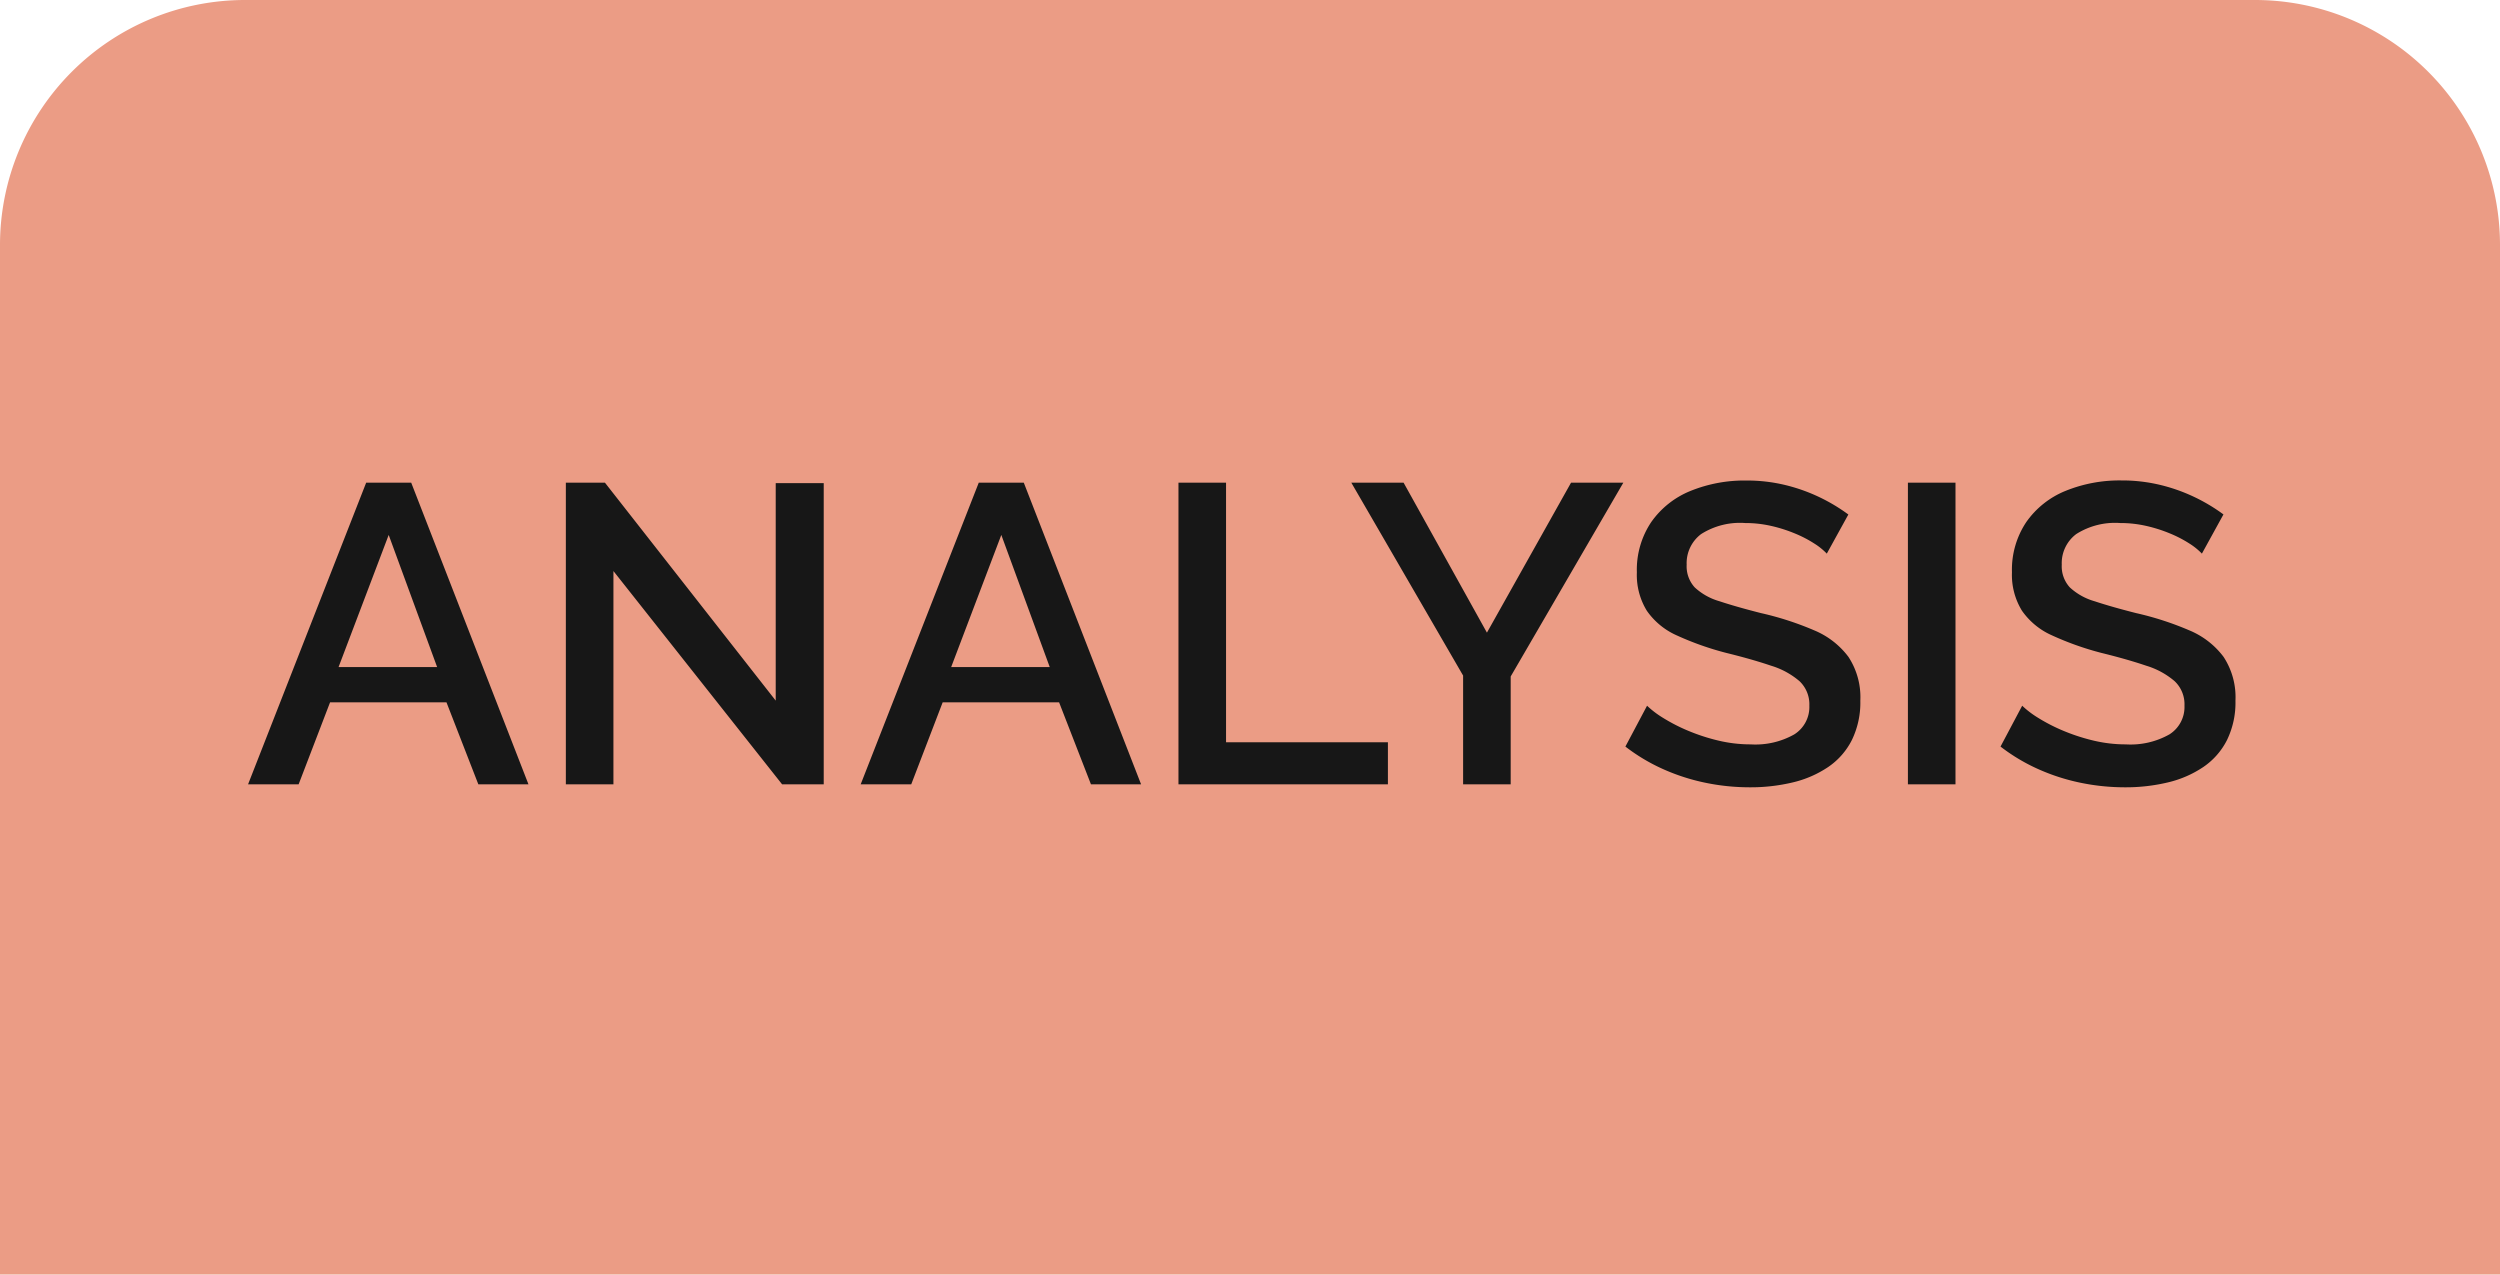<svg xmlns="http://www.w3.org/2000/svg" width="153" height="78" viewBox="0 0 153 78">
  <g id="analysis-selected" transform="translate(-393 -117)">
    <path id="Rectangle_6" data-name="Rectangle 6" d="M15,0H138a15,15,0,0,1,15,15V78a0,0,0,0,1,0,0H0a0,0,0,0,1,0,0V15A15,15,0,0,1,15,0Z" transform="translate(393 117)" fill="#eb9c85"/>
    <path id="Path_22" data-name="Path 22" d="M7.41-18.46h2.756L17.342,0H14.274l-1.95-5.018H5.2L3.276,0H.182ZM11.752-7.176,8.788-15.262,5.72-7.176Zm10.79-5.876V0H19.63V-18.46h2.392L32.474-5.122V-18.434h2.938V0H32.864ZM44.9-18.46h2.756L54.834,0H51.766l-1.95-5.018H42.692L40.768,0H37.674ZM49.244-7.176,46.28-15.262,43.212-7.176ZM57.122,0V-18.46h2.912V-2.574H69.94V0ZM70.9-18.46,76-9.282l5.148-9.178h3.2L77.454-6.6V0H74.542V-6.656L67.7-18.46Zm25.9,4.342a3.994,3.994,0,0,0-.754-.611,7.325,7.325,0,0,0-1.17-.611,8.95,8.95,0,0,0-1.456-.468,7.071,7.071,0,0,0-1.612-.182,4.436,4.436,0,0,0-2.7.676,2.225,2.225,0,0,0-.884,1.872,1.908,1.908,0,0,0,.494,1.391,3.728,3.728,0,0,0,1.508.845q1.014.338,2.548.728a18.612,18.612,0,0,1,3.25,1.053A5.018,5.018,0,0,1,98.124-7.8a4.494,4.494,0,0,1,.728,2.678,5.239,5.239,0,0,1-.52,2.418,4.386,4.386,0,0,1-1.456,1.651,6.575,6.575,0,0,1-2.158.936,11.026,11.026,0,0,1-2.626.3A13.342,13.342,0,0,1,89.349-.1a12.5,12.5,0,0,1-2.6-.845,11.314,11.314,0,0,1-2.275-1.365L85.8-4.81a5.748,5.748,0,0,0,.975.741,10.68,10.68,0,0,0,1.482.767,11.819,11.819,0,0,0,1.846.611,8.488,8.488,0,0,0,2.041.247,4.831,4.831,0,0,0,2.665-.611,1.979,1.979,0,0,0,.923-1.755,1.949,1.949,0,0,0-.6-1.5,4.807,4.807,0,0,0-1.742-.949q-1.144-.39-2.73-.78A18.146,18.146,0,0,1,87.62-9.113a4.408,4.408,0,0,1-1.833-1.508,4.182,4.182,0,0,1-.611-2.353,5.232,5.232,0,0,1,.884-3.081,5.415,5.415,0,0,1,2.4-1.9,8.774,8.774,0,0,1,3.419-.637,9.945,9.945,0,0,1,2.366.273,10.672,10.672,0,0,1,2.093.741,10.882,10.882,0,0,1,1.781,1.066ZM101.764,0V-18.46h2.912V0Zm17.992-14.118a3.994,3.994,0,0,0-.754-.611,7.325,7.325,0,0,0-1.17-.611,8.951,8.951,0,0,0-1.456-.468,7.071,7.071,0,0,0-1.612-.182,4.436,4.436,0,0,0-2.7.676,2.225,2.225,0,0,0-.884,1.872,1.908,1.908,0,0,0,.494,1.391,3.728,3.728,0,0,0,1.508.845q1.014.338,2.548.728a18.612,18.612,0,0,1,3.25,1.053A5.018,5.018,0,0,1,121.082-7.8a4.494,4.494,0,0,1,.728,2.678,5.239,5.239,0,0,1-.52,2.418,4.386,4.386,0,0,1-1.456,1.651,6.575,6.575,0,0,1-2.158.936,11.026,11.026,0,0,1-2.626.3A13.342,13.342,0,0,1,112.307-.1a12.5,12.5,0,0,1-2.6-.845,11.314,11.314,0,0,1-2.275-1.365l1.326-2.5a5.747,5.747,0,0,0,.975.741,10.68,10.68,0,0,0,1.482.767,11.819,11.819,0,0,0,1.846.611,8.488,8.488,0,0,0,2.041.247,4.831,4.831,0,0,0,2.665-.611,1.979,1.979,0,0,0,.923-1.755,1.949,1.949,0,0,0-.6-1.5,4.807,4.807,0,0,0-1.742-.949q-1.144-.39-2.73-.78a18.146,18.146,0,0,1-3.042-1.079,4.408,4.408,0,0,1-1.833-1.508,4.182,4.182,0,0,1-.611-2.353,5.232,5.232,0,0,1,.884-3.081,5.415,5.415,0,0,1,2.4-1.9,8.774,8.774,0,0,1,3.419-.637,9.945,9.945,0,0,1,2.366.273,10.672,10.672,0,0,1,2.093.741,10.882,10.882,0,0,1,1.781,1.066Z" transform="translate(408 165)" fill="#171717"/>
  </g>
</svg>
